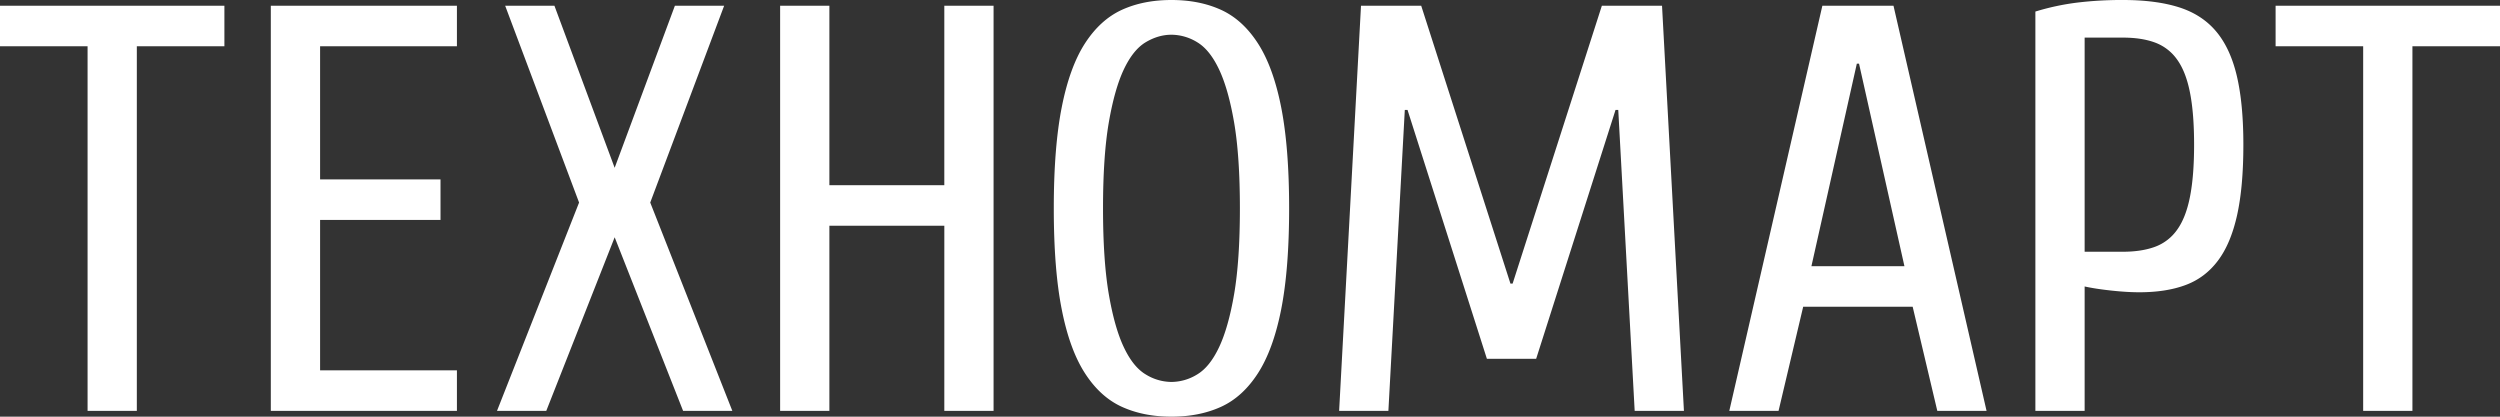 <?xml version="1.0" encoding="UTF-8" standalone="no"?>
<svg
   xmlns:dc="http://purl.org/dc/elements/1.1/"
   xmlns:cc="http://creativecommons.org/ns#"
   xmlns:rdf="http://www.w3.org/1999/02/22-rdf-syntax-ns#"
   xmlns:svg="http://www.w3.org/2000/svg"
   xmlns="http://www.w3.org/2000/svg"
   xmlns:sodipodi="http://sodipodi.sourceforge.net/DTD/sodipodi-0.dtd"
   xmlns:inkscape="http://www.inkscape.org/namespaces/inkscape"
   width="138"
   height="23"
   viewBox="0 0 138 23"
   version="1.1"
   id="svg4"
   sodipodi:docname="logo.svg"
   inkscape:version="0.92.3 (2405546, 2018-03-11)">
  <rect x="0" y="0" width="138" height="23" fill="#333333" stroke="none"/>
  <defs
     id="defs8" />
  <sodipodi:namedview
     pagecolor="#ffffff"
     bordercolor="#666666"
     borderopacity="1"
     objecttolerance="10"
     gridtolerance="10"
     guidetolerance="10"
     inkscape:pageopacity="0"
     inkscape:pageshadow="2"
     inkscape:window-width="2560"
     inkscape:window-height="1027"
     id="namedview6"
     showgrid="false"
     inkscape:zoom="3.5321101"
     inkscape:cx="54.079"
     inkscape:cy="9.937468"
     inkscape:window-x="-8"
     inkscape:window-y="-8"
     inkscape:window-maximized="1"
     inkscape:current-layer="svg4"
     fit-margin-top="0"
     fit-margin-left="0"
     fit-margin-right="0"
     fit-margin-bottom="0" />
  <path
     d="m 133.166,2.555 v 20.126 h -2.719 V 2.555 h -4.834 V 0.318 H 138 V 2.555 Z m -10.738,11.836 c -0.473,0.629 -1.067,1.076 -1.783,1.342 -0.714,0.267 -1.567,0.4 -2.553,0.4 -0.463,0 -0.986,-0.032 -1.57,-0.096 -0.585,-0.064 -1.068,-0.139 -1.45,-0.224 v 6.867 h -2.719 V 0.638 a 13.613,13.614 0 0 1 2.312,-0.495 20.62,20.622 0 0 1 2.522,-0.143 c 1.209,0 2.236,0.133 3.082,0.399 0.846,0.267 1.53,0.708 2.053,1.325 0.524,0.619 0.907,1.438 1.149,2.46 0.242,1.022 0.363,2.29 0.363,3.802 0,1.555 -0.116,2.854 -0.348,3.898 -0.233,1.044 -0.584,1.88 -1.058,2.507 z m -1.541,-9.28 c -0.151,-0.767 -0.387,-1.374 -0.709,-1.821 A 2.589,2.589 0 0 0 118.954,2.348 C 118.461,2.166 117.872,2.076 117.187,2.076 h -2.115 V 13.896 h 2.115 c 0.685,0 1.274,-0.091 1.767,-0.272 a 2.581,2.581 0 0 0 1.224,-0.942 c 0.322,-0.447 0.558,-1.054 0.709,-1.821 0.152,-0.767 0.227,-1.725 0.227,-2.875 0,-1.15 -0.075,-2.109 -0.227,-2.875 z M 105.579,16.931 h -6.043 l -1.36,5.749 H 95.457 L 100.594,0.318 h 3.927 l 5.137,22.362 h -2.719 z M 102.618,3.513 h -0.121 L 99.99,14.695 H 105.125 Z M 89.328,6.069 H 89.177 L 84.796,19.805 h -2.72 L 77.696,6.069 H 77.545 L 76.639,22.681 H 73.92 L 75.127,0.318 h 3.324 L 83.376,15.653 h 0.121 L 88.422,0.318 h 3.322 L 92.953,22.681 H 90.234 Z M 69.438,20.604 c -0.564,0.874 -1.243,1.491 -2.039,1.853 C 66.603,22.819 65.692,23 64.664,23 c -1.027,0 -1.938,-0.181 -2.735,-0.543 -0.795,-0.362 -1.475,-0.979 -2.039,-1.853 -0.564,-0.873 -0.992,-2.048 -1.283,-3.53 -0.293,-1.48 -0.438,-3.338 -0.438,-5.574 0,-2.236 0.146,-4.094 0.438,-5.574 0.291,-1.48 0.719,-2.657 1.283,-3.531 0.565,-0.873 1.245,-1.49 2.039,-1.853 0.796,-0.362 1.707,-0.542 2.735,-0.542 1.027,0 1.938,0.18 2.735,0.542 0.796,0.363 1.476,0.98 2.039,1.853 0.564,0.874 0.992,2.051 1.284,3.531 0.291,1.48 0.438,3.338 0.438,5.574 0,2.236 -0.147,4.094 -0.438,5.574 -0.293,1.481 -0.721,2.657 -1.284,3.53 z M 68.125,6.772 C 67.913,5.537 67.635,4.557 67.293,3.833 66.95,3.109 66.548,2.608 66.085,2.331 A 2.746,2.746 0 0 0 64.664,1.917 c -0.483,0 -0.956,0.138 -1.42,0.414 -0.464,0.277 -0.866,0.778 -1.209,1.502 -0.342,0.725 -0.618,1.705 -0.831,2.939 -0.211,1.236 -0.317,2.811 -0.317,4.728 0,1.917 0.106,3.493 0.317,4.728 0.212,1.234 0.488,2.215 0.831,2.938 0.342,0.725 0.745,1.226 1.209,1.502 a 2.735,2.735 0 0 0 1.42,0.415 2.735,2.735 0 0 0 1.421,-0.415 c 0.463,-0.276 0.865,-0.777 1.208,-1.502 0.342,-0.723 0.62,-1.703 0.832,-2.938 0.211,-1.236 0.317,-2.811 0.317,-4.728 0,-1.917 -0.106,-3.493 -0.317,-4.728 z m -15.998,5.687 H 45.782 V 22.681 H 43.063 V 0.318 h 2.719 V 10.222 h 6.344 V 0.318 h 2.719 V 22.681 h -2.719 z m -14.42,10.222 -3.777,-9.583 -3.776,9.583 H 27.434 L 31.965,11.181 27.886,0.318 h 2.719 l 3.324,8.945 3.324,-8.945 h 2.719 L 35.893,11.181 40.425,22.681 Z M 14.949,0.318 H 25.222 V 2.555 h -7.553 v 7.348 h 6.647 v 2.236 h -6.647 v 8.305 h 7.553 v 2.236 H 14.949 Z M 7.553,22.681 H 4.834 V 2.555 H 0 V 0.318 H 12.387 V 2.555 H 7.553 Z"
     id="path2"
     style="fill:#ffffff;fill-opacity:1;fill-rule:evenodd;stroke-width:1.278"
     inkscape:connector-curvature="0" />
</svg>
